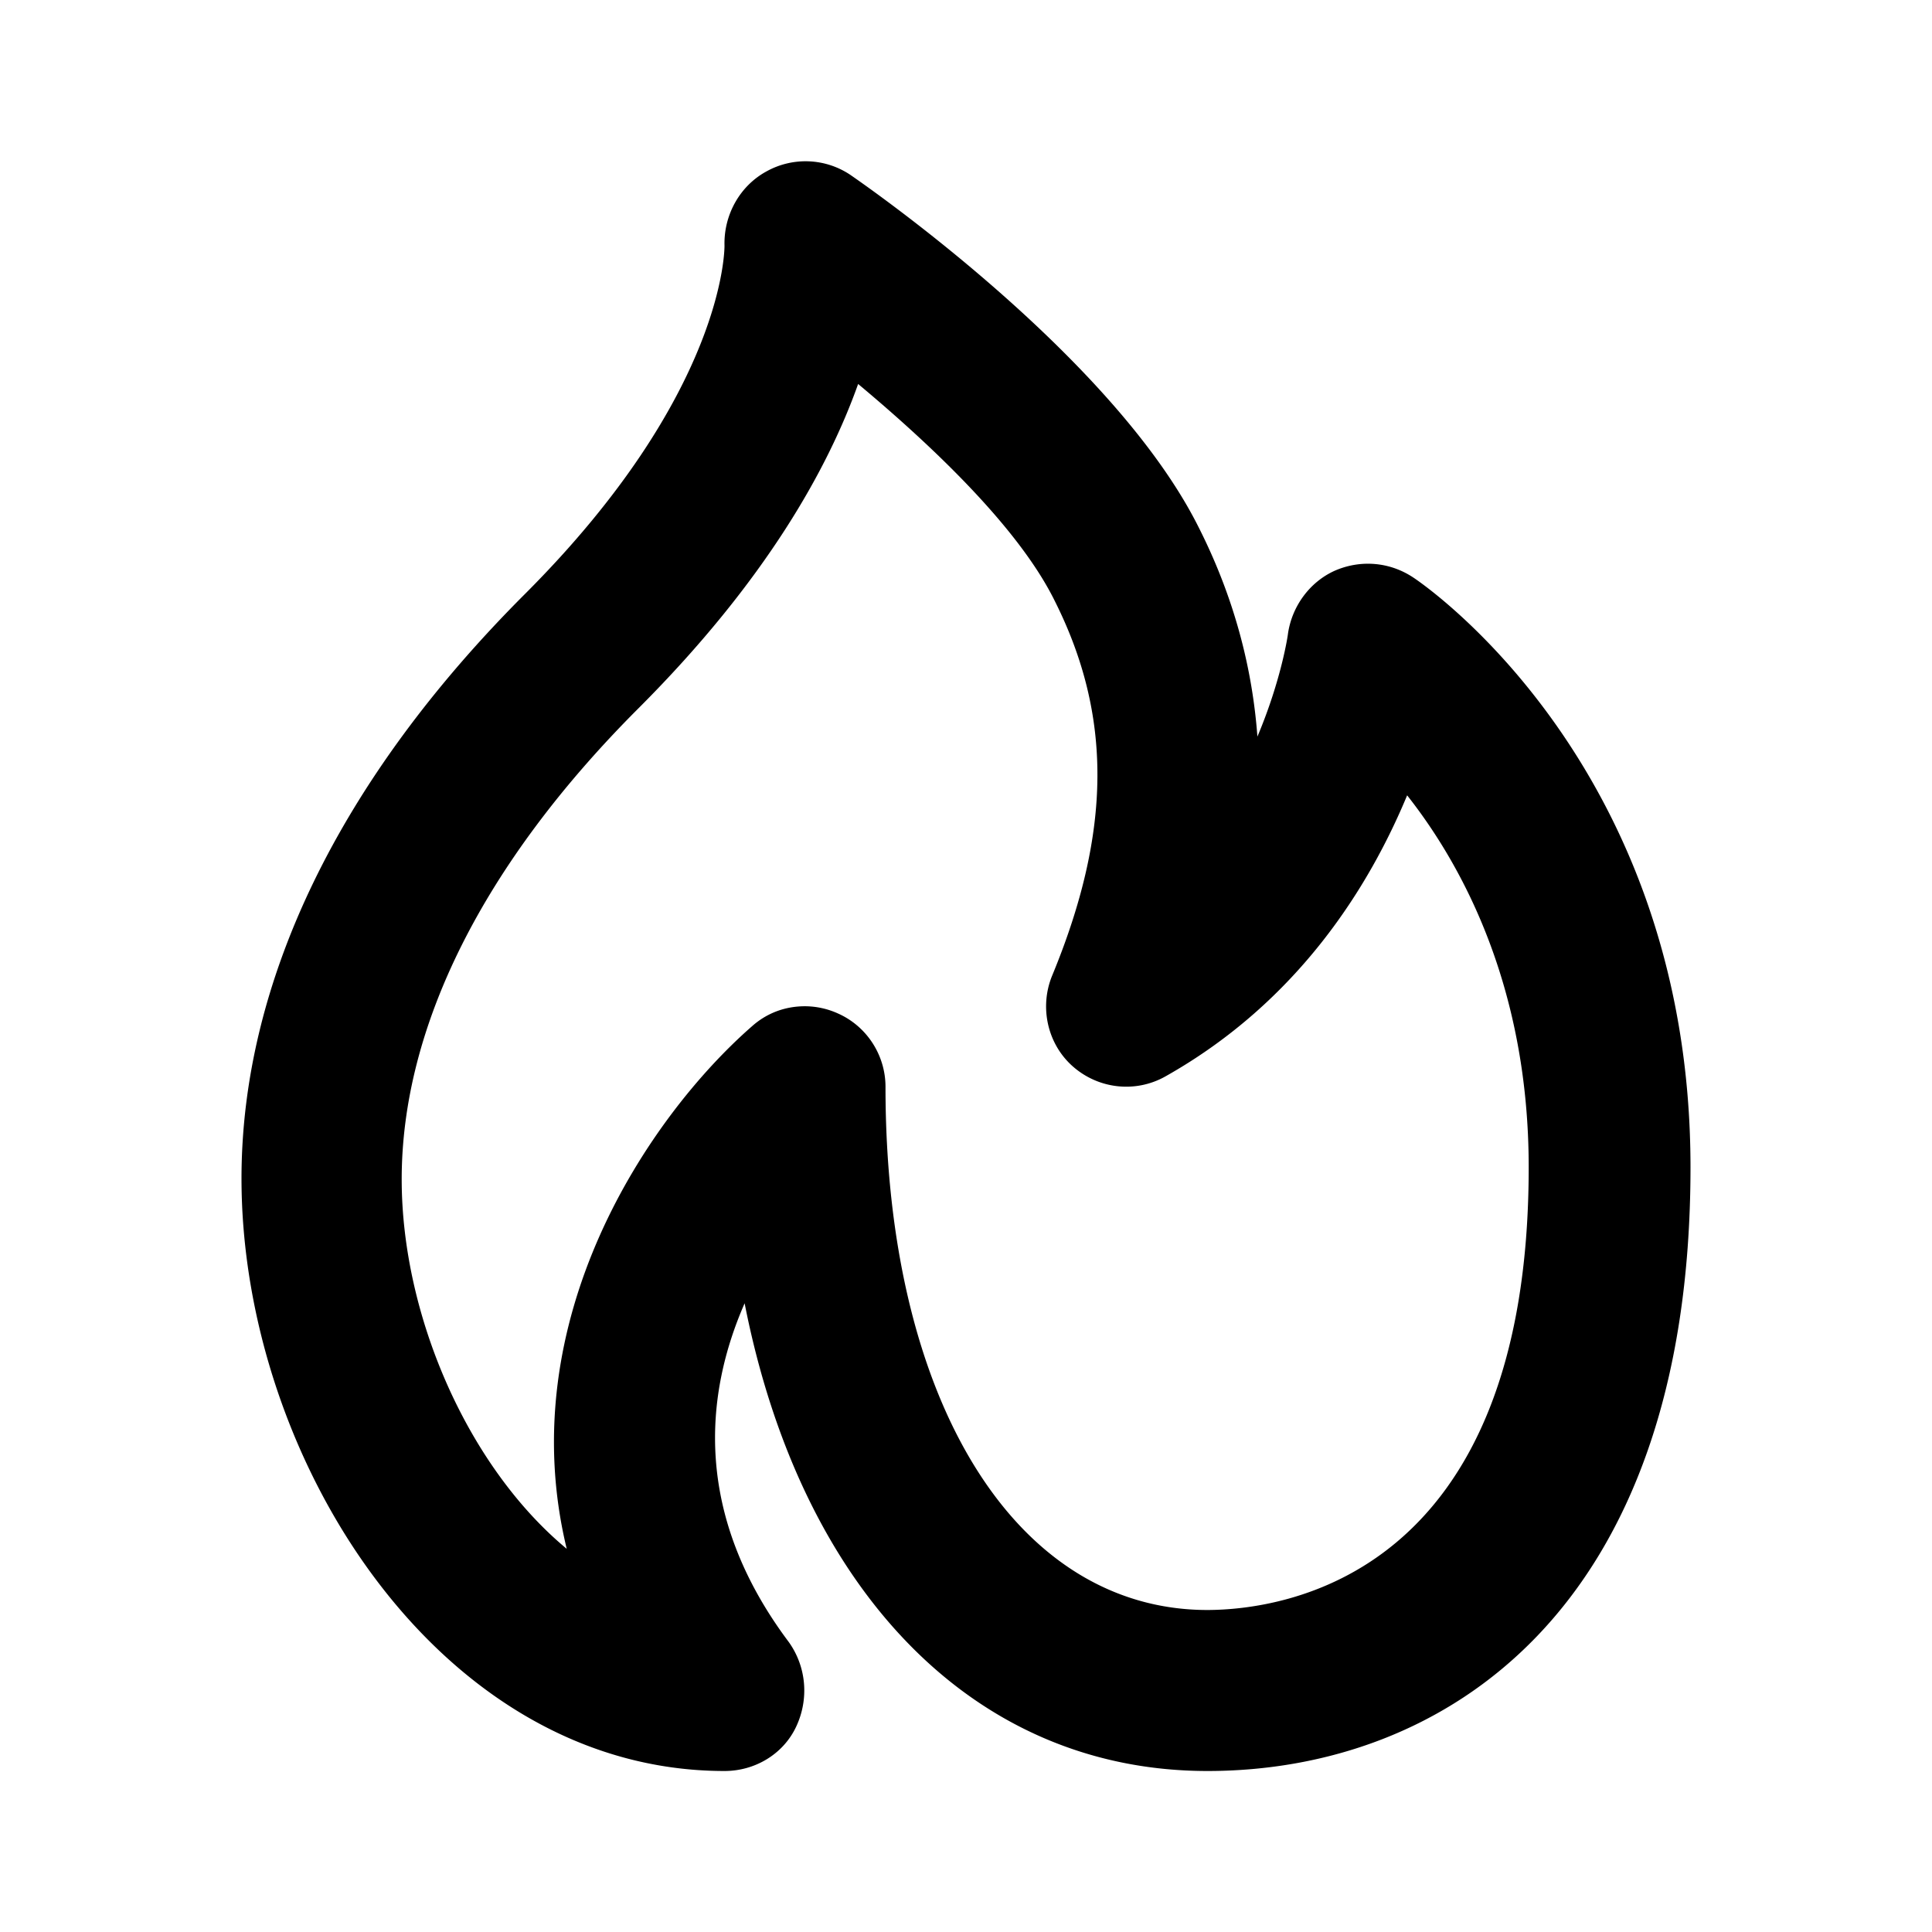 <svg xmlns="http://www.w3.org/2000/svg" width="24" height="24"><!--Boxicons v3.0 https://boxicons.com | License  https://docs.boxicons.com/free--><path d="M17.55 7.17c-.29-.19-.65-.22-.97-.08-.31.14-.53.44-.58.78 0 .01-.08.57-.38 1.28-.06-.81-.27-1.69-.73-2.6-1.07-2.14-4.2-4.29-4.33-4.38a1 1 0 0 0-1.04-.04c-.33.18-.53.54-.52.92 0 .02.02 1.83-2.48 4.33C4.22 9.68 3 12.19 3 14.64 3 18.12 5.46 22 9 22c.38 0 .73-.21.89-.55s.13-.74-.09-1.05c-1.2-1.6-1.04-3.09-.55-4.21C9.95 19.75 12.09 22 15 22s6-1.96 6-7.5c0-4.98-3.31-7.24-3.45-7.33M15 20c-2.39 0-4-2.61-4-6.5 0-.39-.23-.75-.59-.91a1 1 0 0 0-.41-.09c-.24 0-.47.08-.66.25-1.28 1.12-2.99 3.64-2.3 6.49-1.23-1.02-2.05-2.9-2.05-4.59 0-1.9 1.02-3.93 2.94-5.85 1.59-1.59 2.36-2.99 2.73-4.03.91.76 1.99 1.78 2.44 2.69.72 1.43.71 2.87-.03 4.66-.16.39-.06.85.26 1.13s.78.33 1.15.12c1.65-.93 2.53-2.36 3-3.49.71.9 1.51 2.42 1.51 4.62 0 5.1-3.06 5.5-4 5.5Z"/></svg>